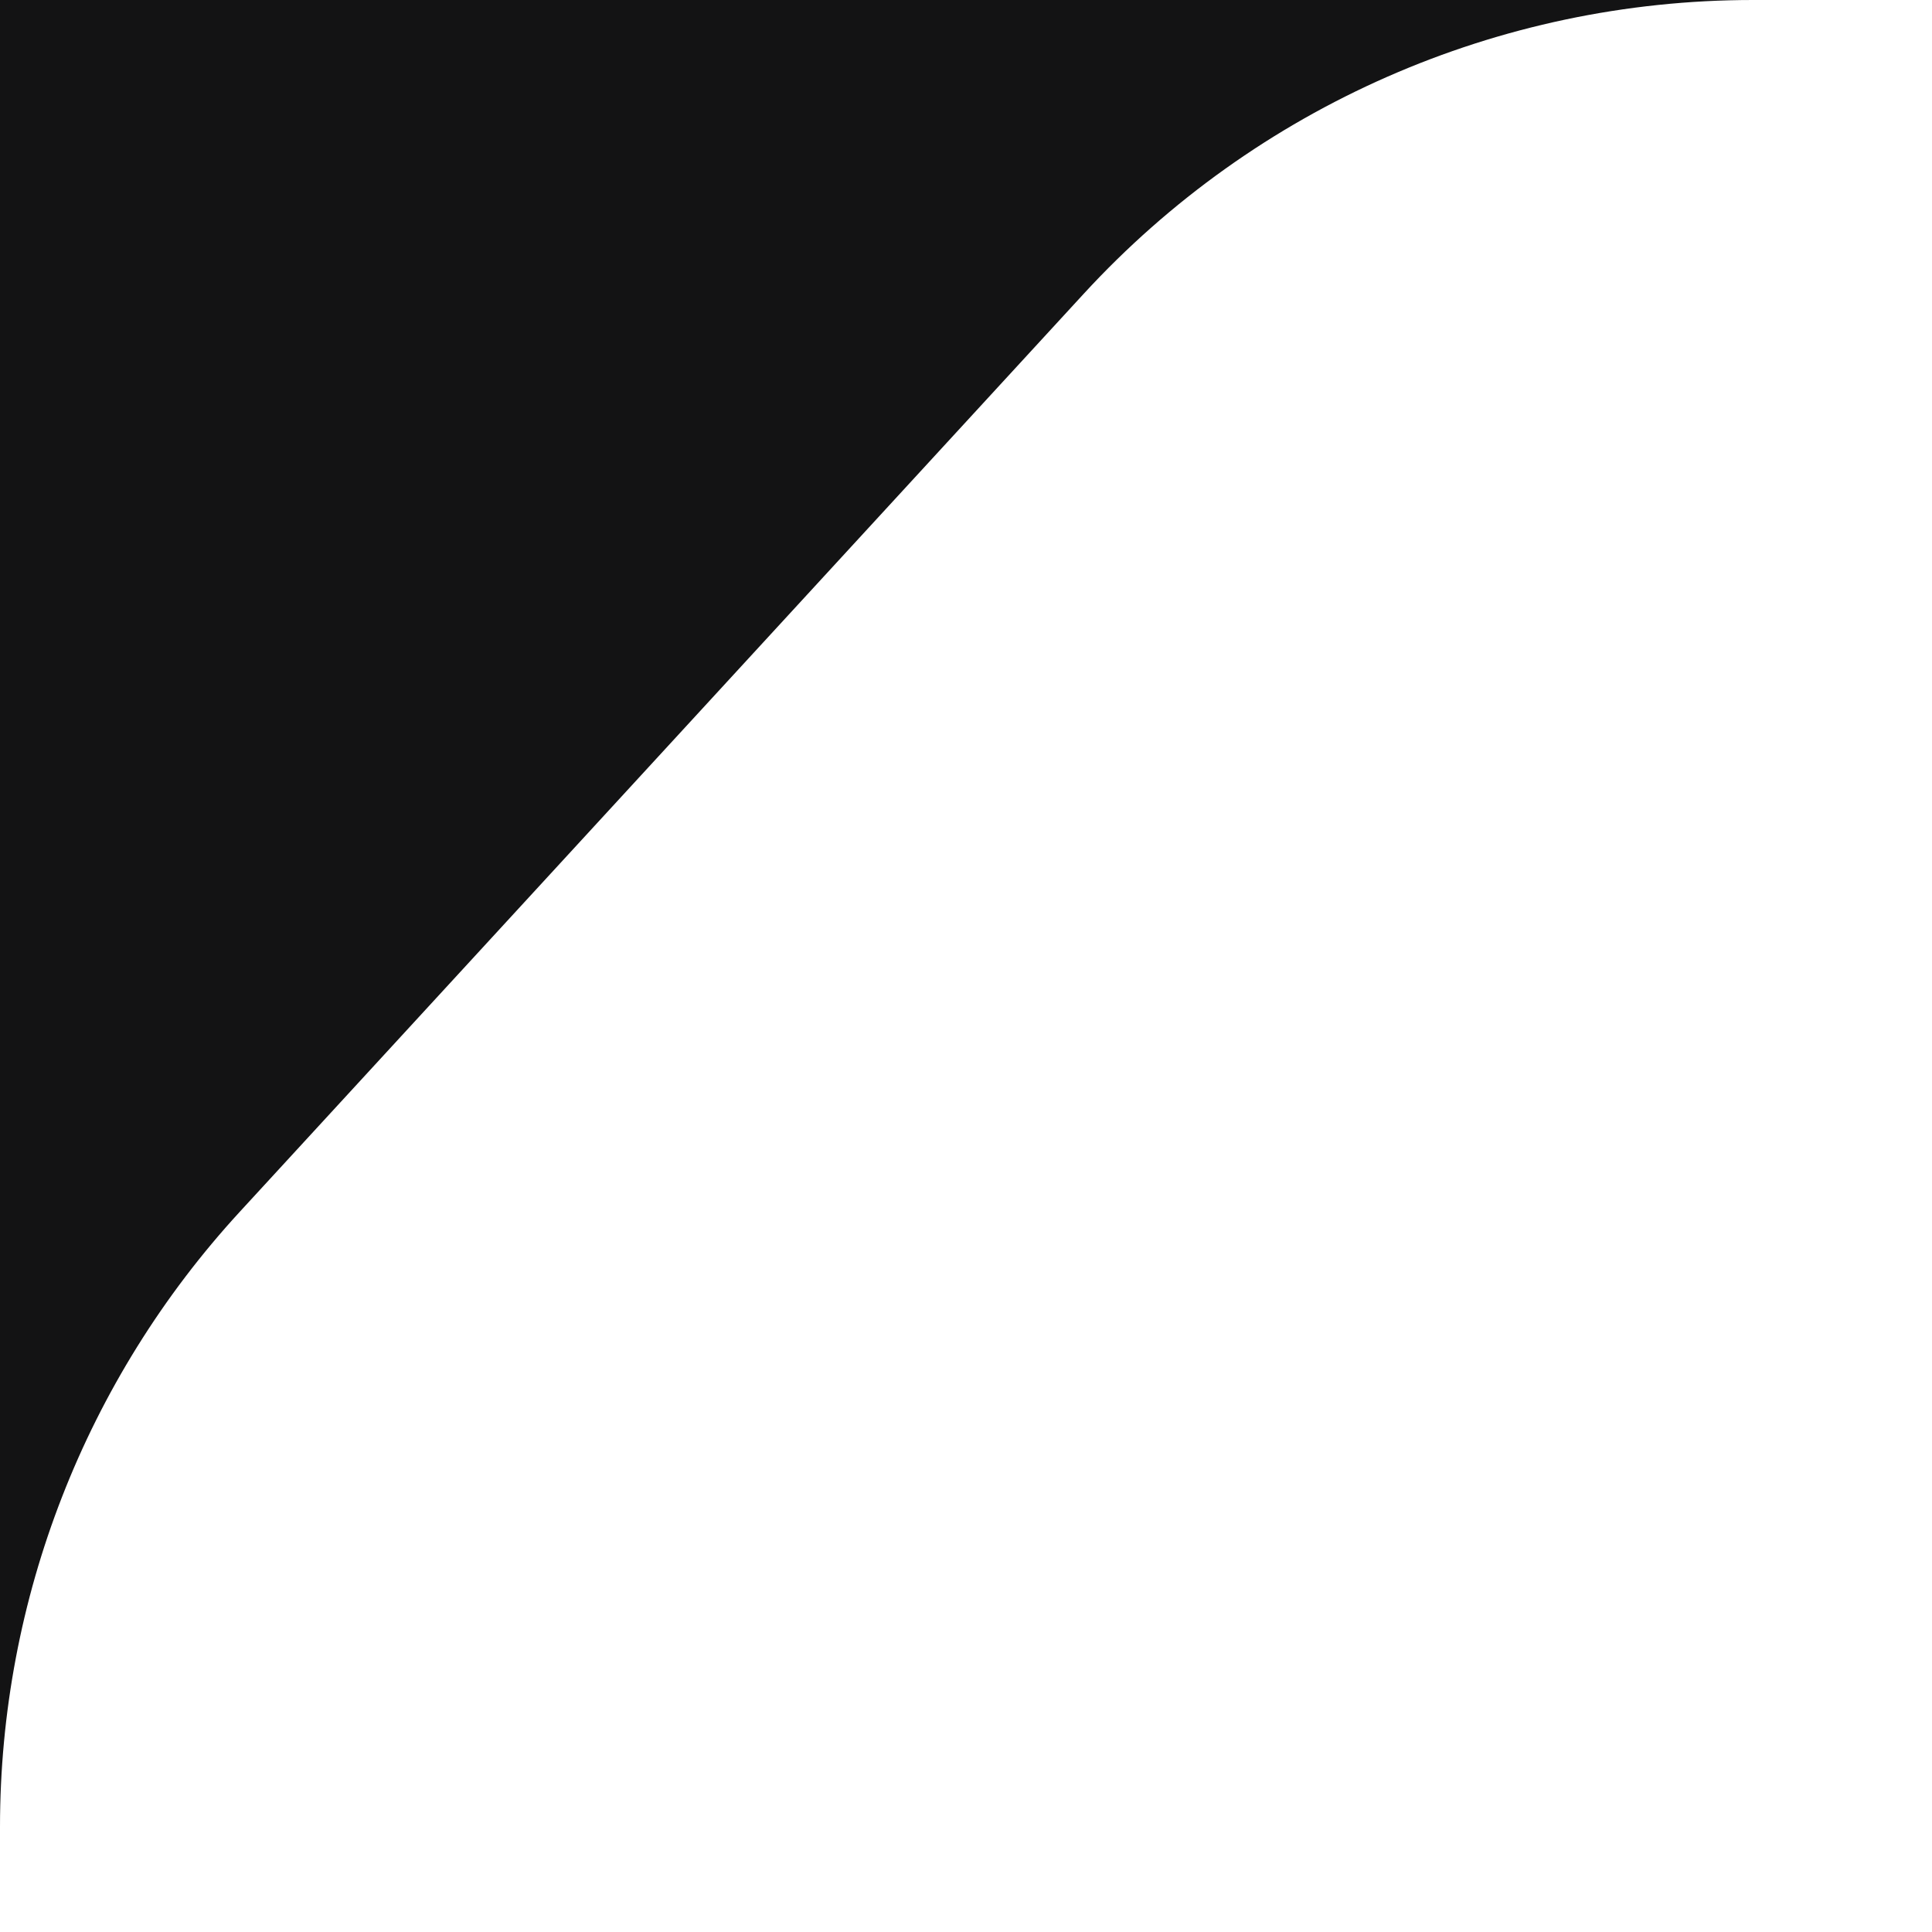 <svg width="34" height="34" viewBox="0 0 34 34" fill="none" xmlns="http://www.w3.org/2000/svg">
<g clip-path="url(#clip0_1521_852)">
<path fill-rule="evenodd" clip-rule="evenodd" d="M0 345V34H34V0H322C330.837 0 338 7.163 338 16V103.662V345H314.176H169.744H129.542H0ZM30.849 0H0V32.152C0 28.141 1.506 24.277 4.221 21.324L19.07 5.172C22.099 1.876 26.372 0 30.849 0Z" fill="#131314"/>
</g>
<defs>
<clipPath id="clip0_1521_852">
<rect width="34" height="34" fill="white"/>
</clipPath>
</defs>
</svg>

